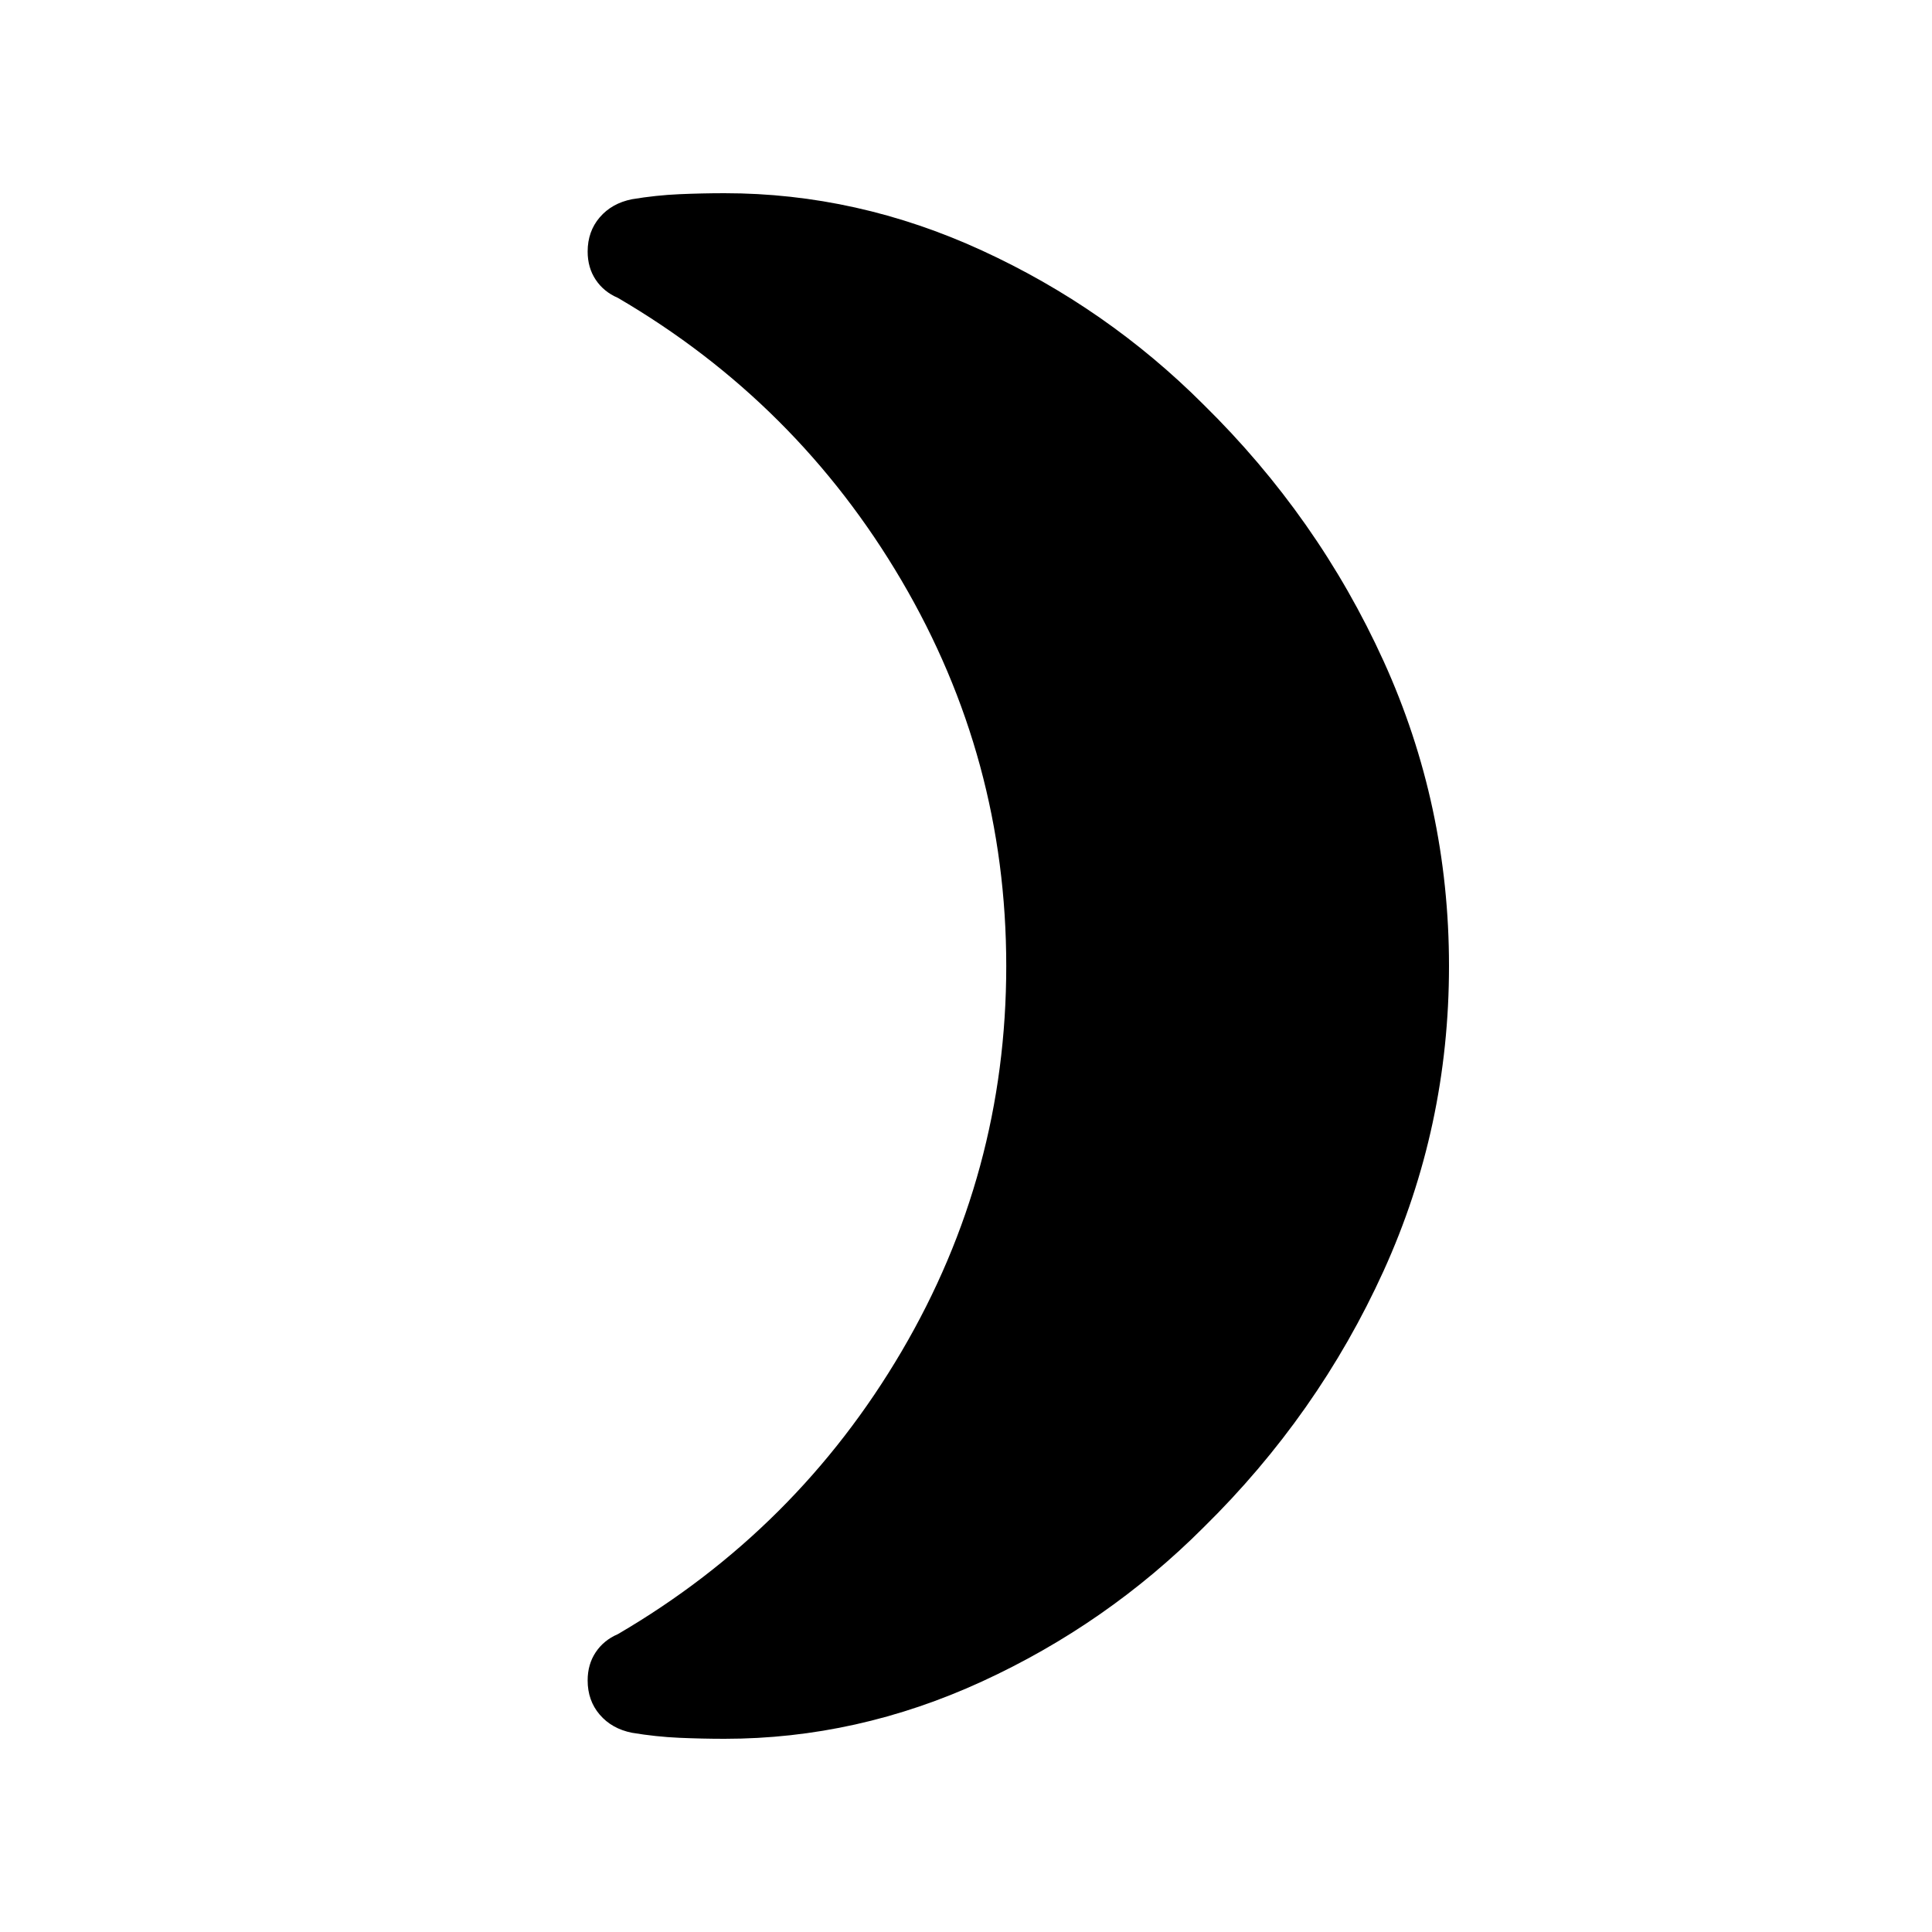 <svg xmlns="http://www.w3.org/2000/svg" height="20" viewBox="0 -960 960 960" width="20"><path d="M598-759q57 56 89.5 127.5T720-480q0 80-32.5 151.5T598-201q-48 48-110 76.5T360-96q-11 0-22.5-.5T314-99q-10-2-16-9t-6-17q0-8 4-14t11-9q89-52 141-140.5T500-480q0-103-52-191.5T307-812q-7-3-11-9t-4-14q0-10 6-17t16-9q12-2 23.5-2.5t22.5-.5q66 0 128 28.5T598-759Z"/></svg>